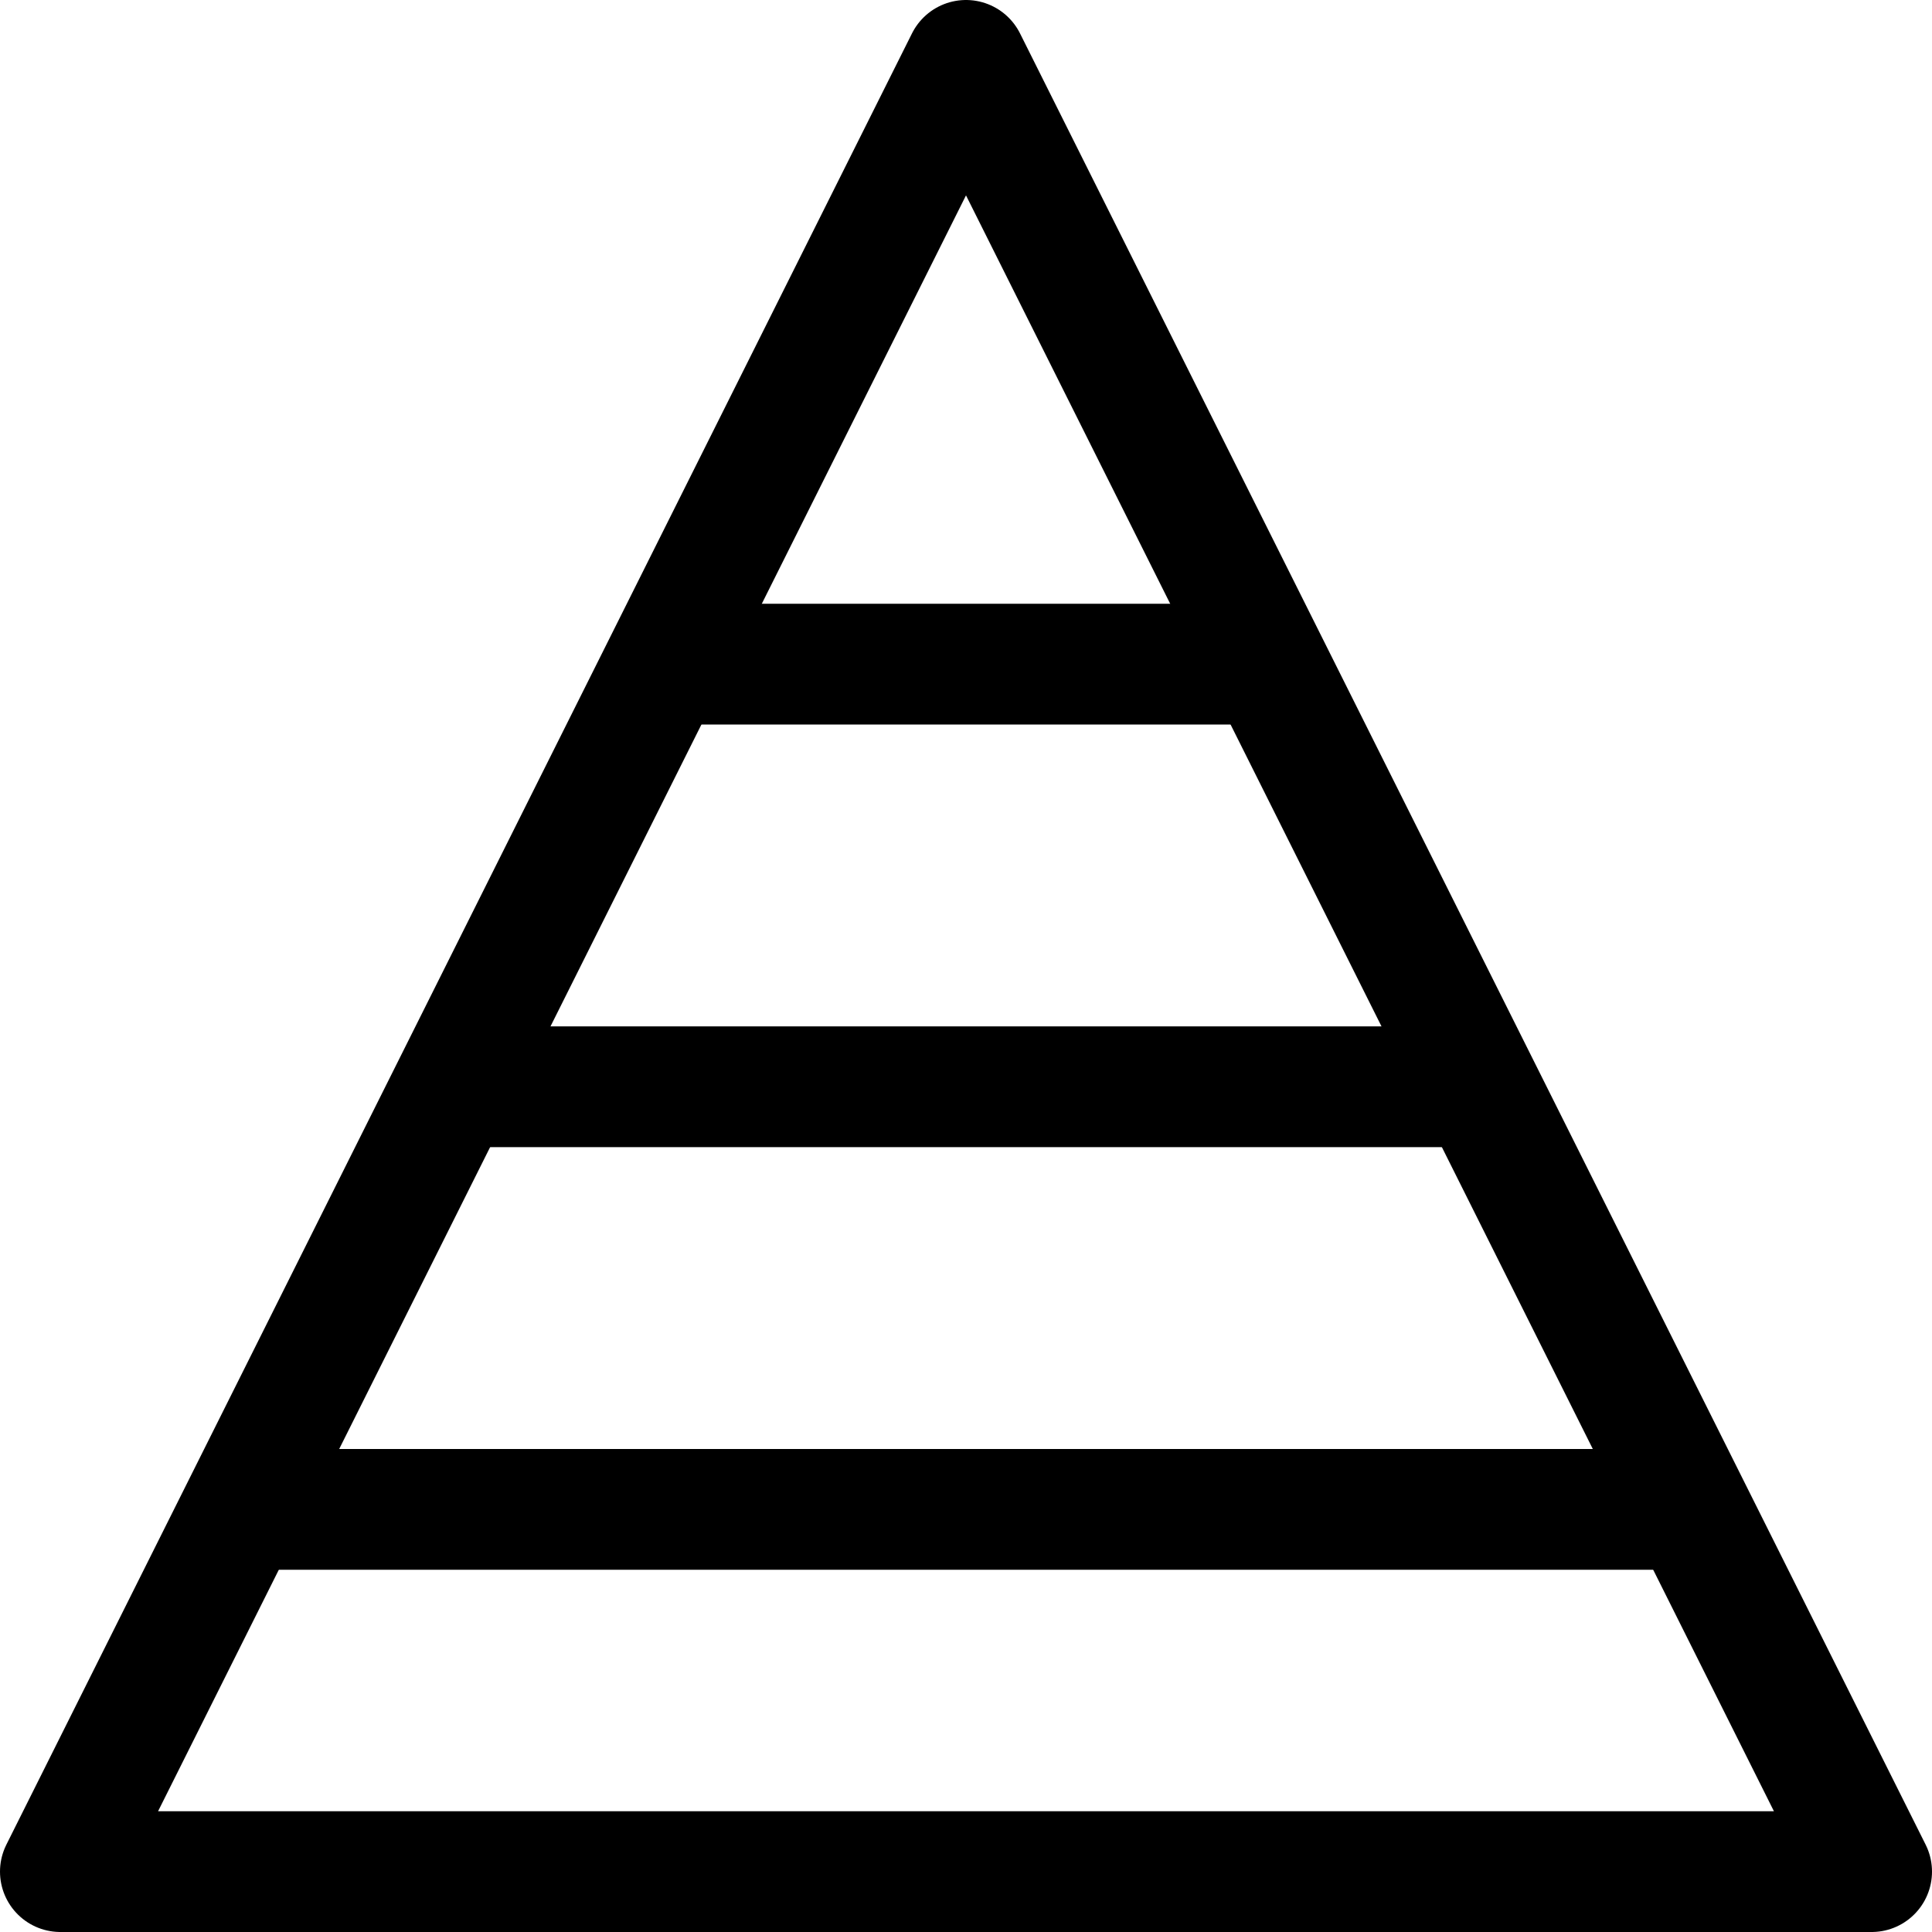 <?xml version="1.0" ?><svg viewBox="0 0 32 32" xmlns="http://www.w3.org/2000/svg"><defs><style>.cls-1{fill:none;stroke:#000;stroke-linejoin:round;stroke-width:2px;}</style></defs><title/><g data-name="243-Data" id="_243-Data"><polygon class="cls-1" points="31 31 1 31 16 1 31 31"/><line class="cls-1" x1="7" x2="25" y1="18" y2="18"/><line class="cls-1" x1="11" x2="21" y1="11" y2="11"/><line class="cls-1" x1="4" x2="28" y1="25" y2="25"/></g></svg>
